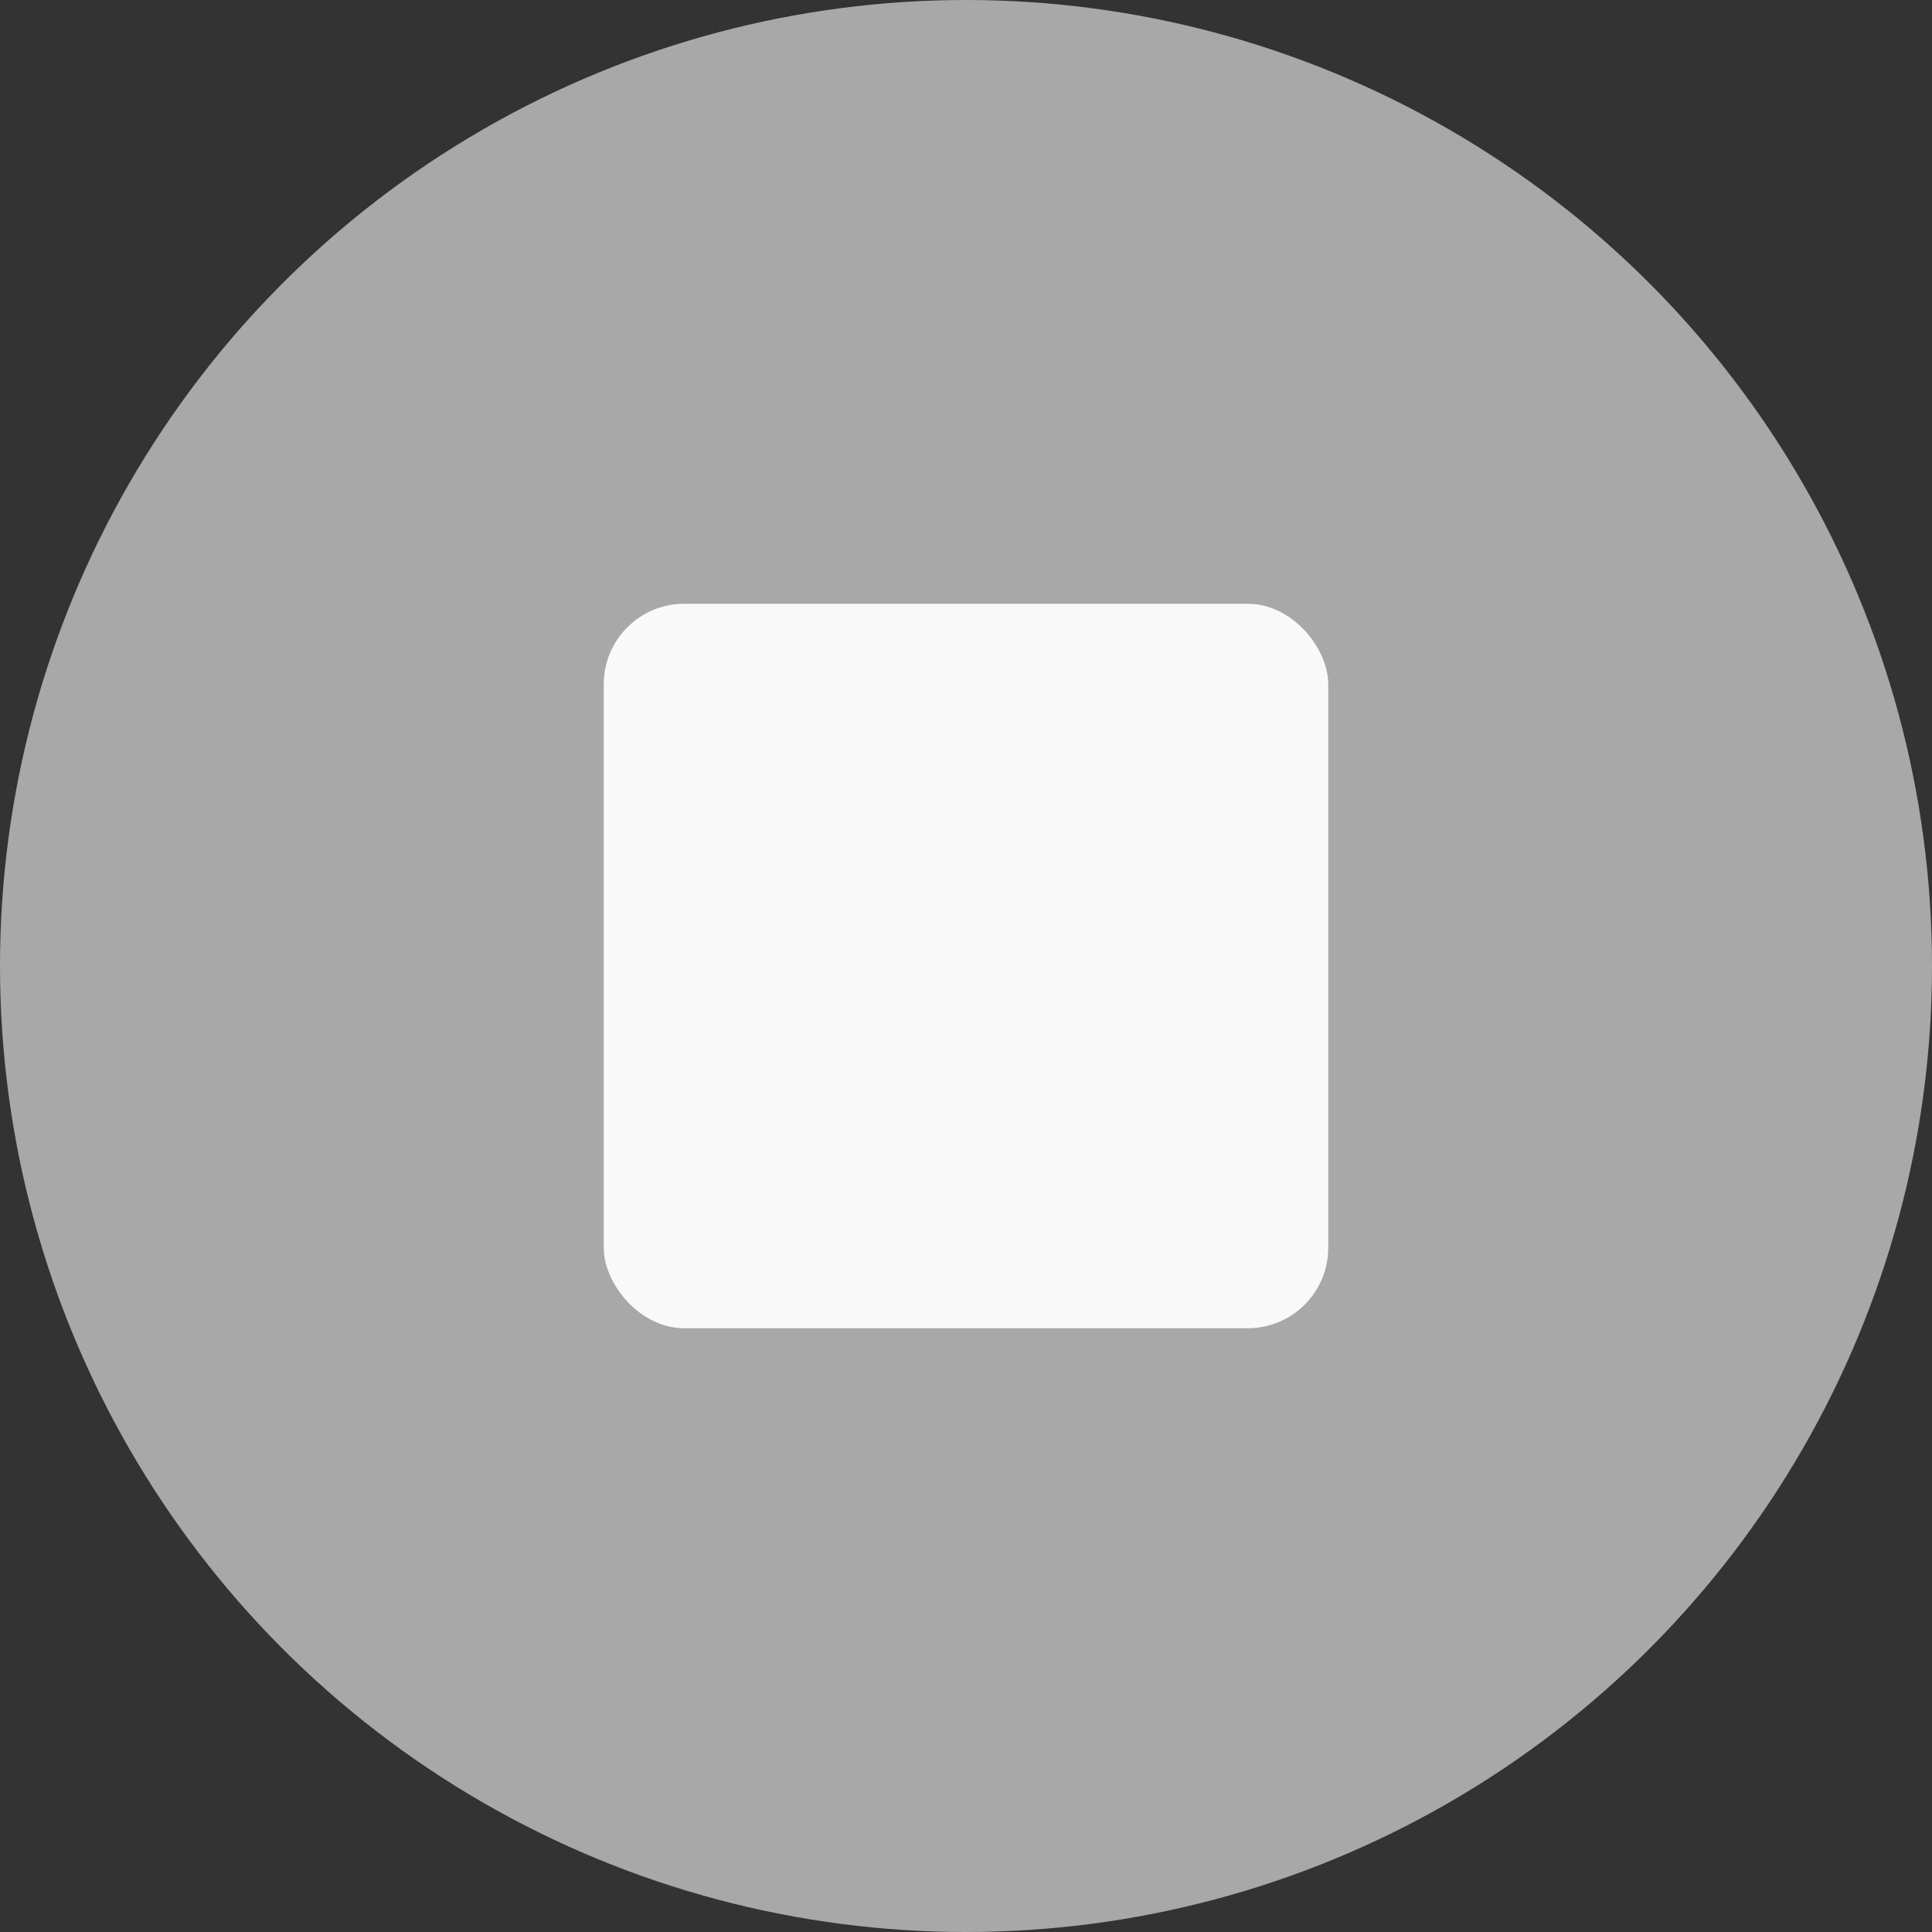 <svg width="24" height="24" viewBox="0 0 24 24" fill="none" xmlns="http://www.w3.org/2000/svg">
<rect x="0" y="0" width="24" height="24" fill="#333333" stroke="none"/>
<circle cx="12" cy="12" r="12" fill="#A8A8A8"/>
<rect x="7.5" y="7.5" width="9" height="9" rx="1" fill="#F9F9F9"/>
</svg>
